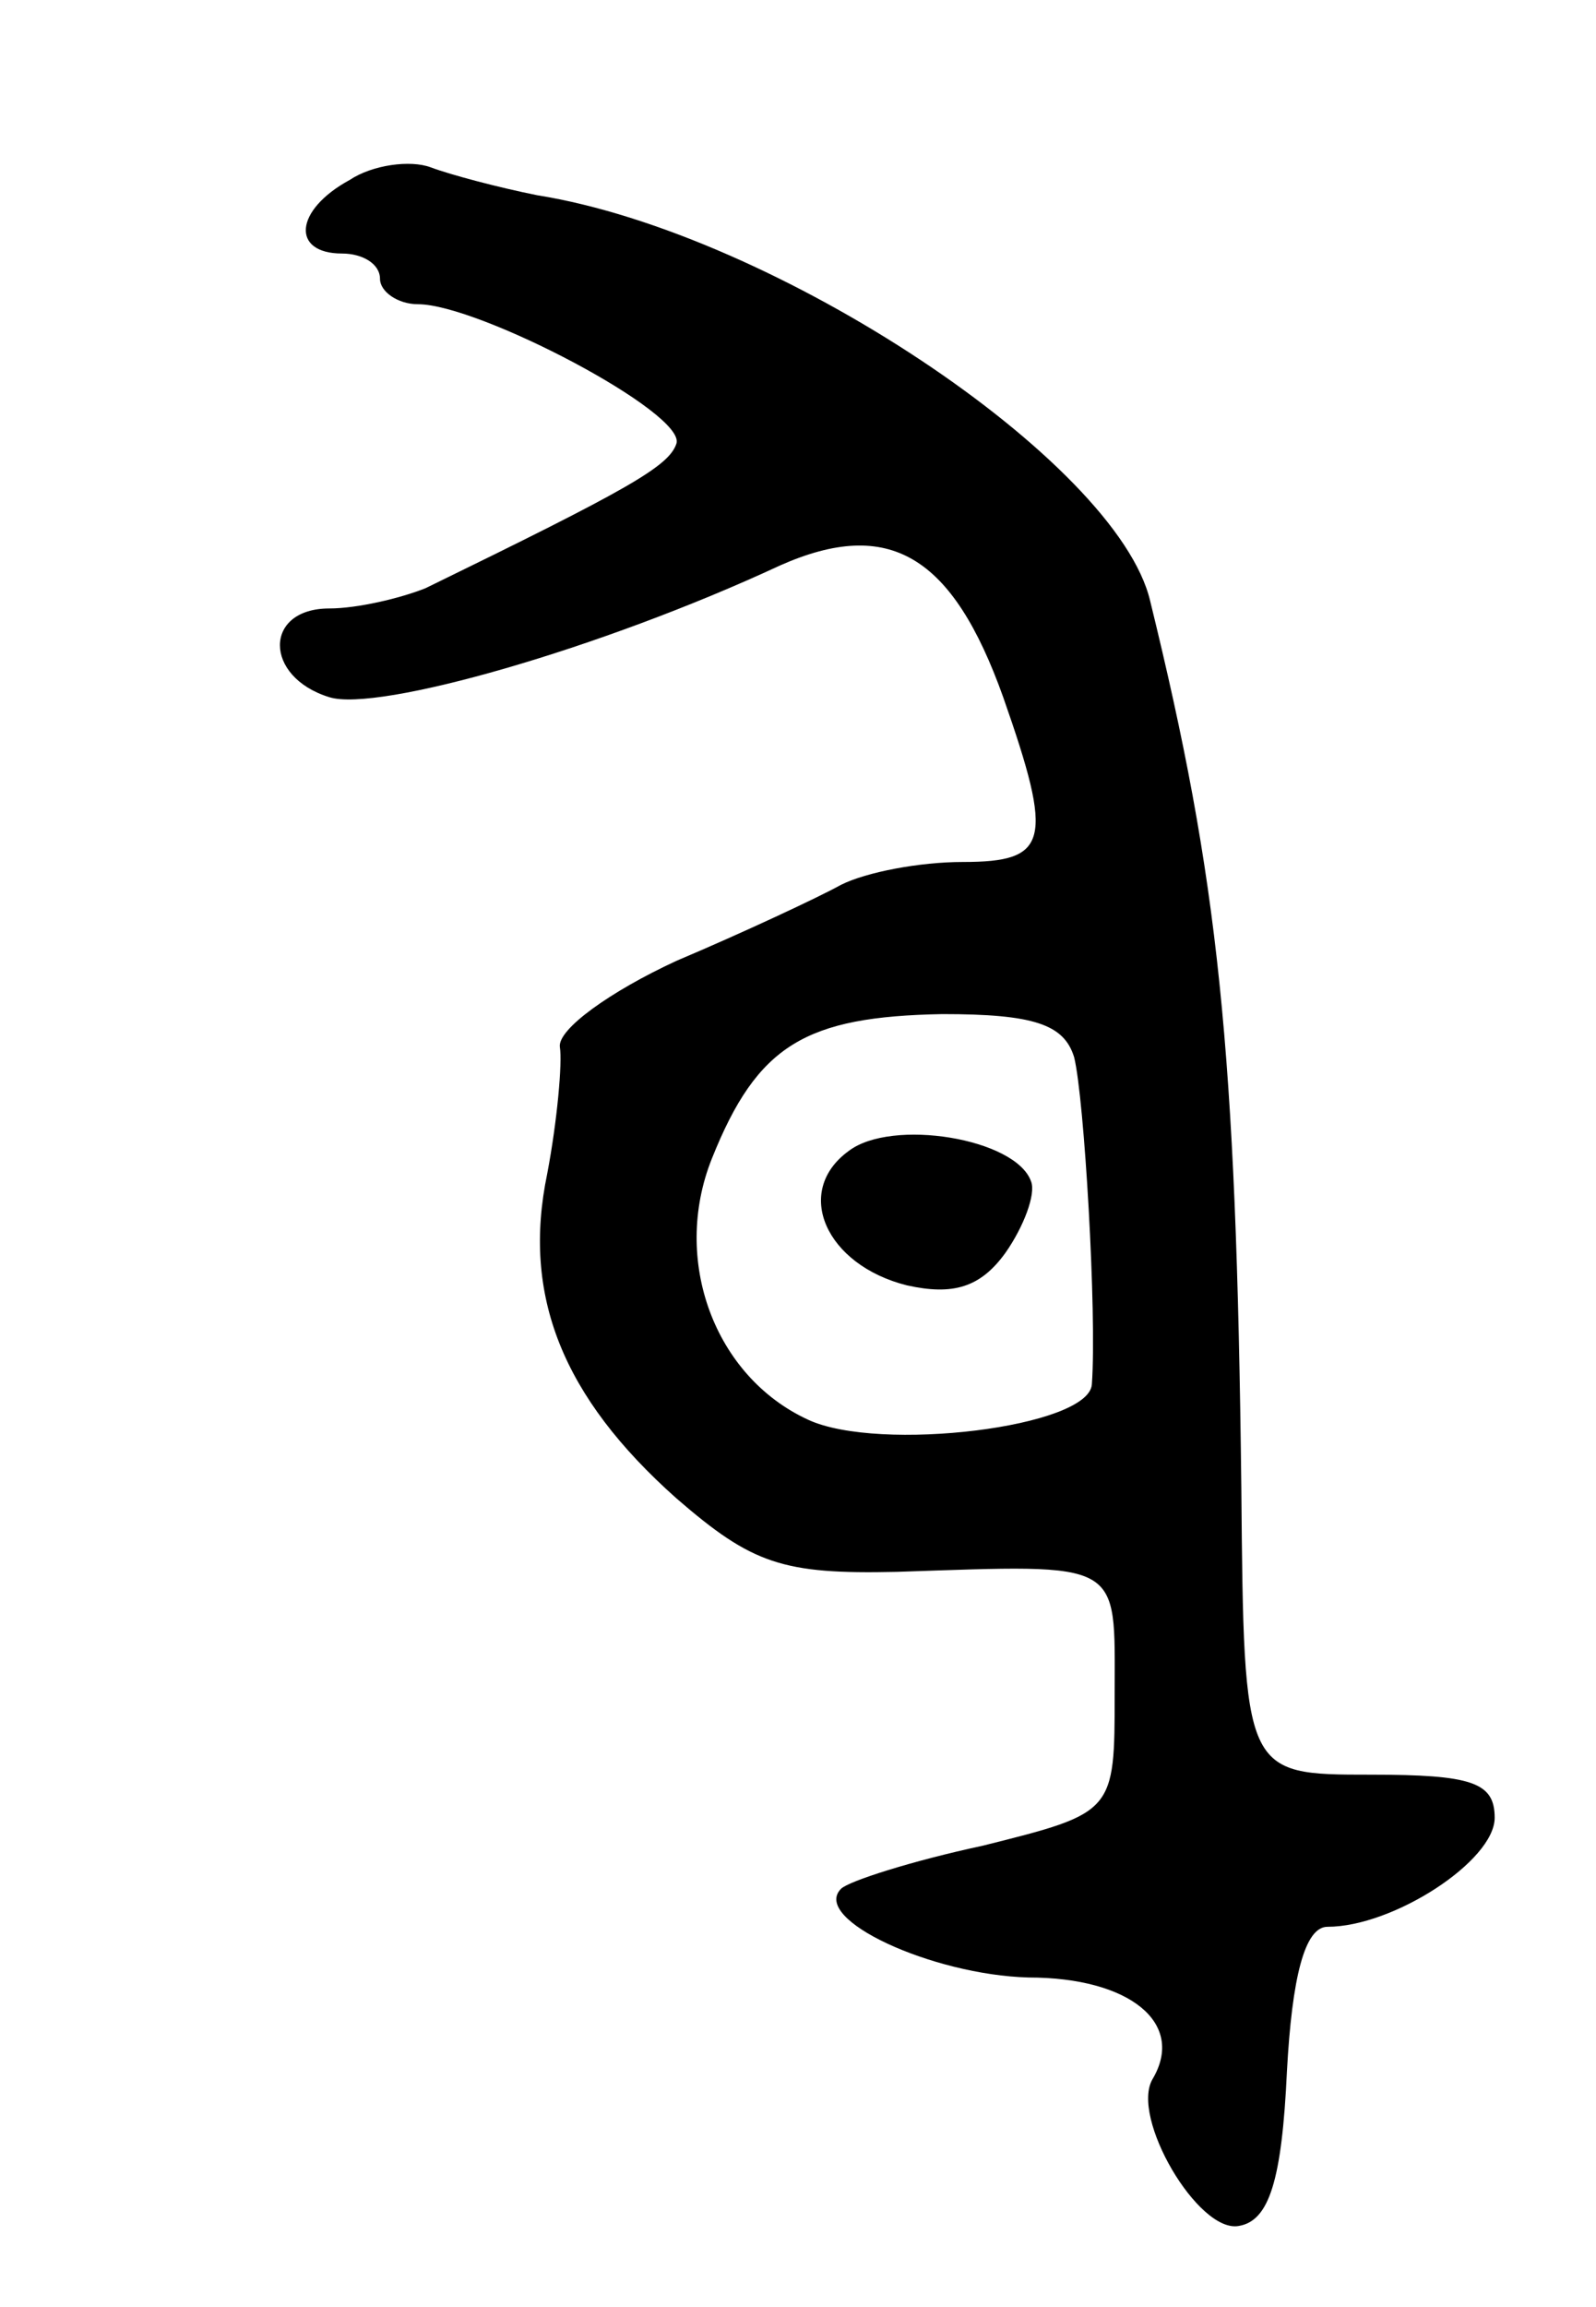<svg version="1.0" xmlns="http://www.w3.org/2000/svg"
 width="63pt" height="91pt" viewBox="0 0 63 91"
 preserveAspectRatio="xMidYMid meet">
<g transform="translate(0,91) scale(0.1,-0.1)"
fill="#000000" stroke="none">
<path d="M138 839 c-22 -12 -23 -29 -3 -29 8 0 15 -4 15 -10 0 -5 7 -10 15
-10 24 0 106 -43 102 -55 -3 -9 -19 -18 -99 -57 -10 -4 -27 -8 -38 -8 -26 0
-26 -27 0 -35 19 -6 107 19 178 52 43 19 68 4 88 -52 20 -57 18 -65 -16 -65
-17 0 -38 -4 -48 -9 -9 -5 -39 -19 -65 -30 -26 -12 -47 -27 -46 -34 1 -6 -1
-29 -5 -50 -10 -48 6 -88 51 -128 30 -26 42 -30 87 -29 90 3 86 5 86 -48 0
-47 0 -47 -52 -60 -28 -6 -53 -14 -56 -17 -12 -12 36 -34 74 -35 40 0 62 -18
49 -40 -9 -15 18 -61 34 -58 12 2 17 18 19 61 2 37 7 57 16 57 26 0 66 26 66
43 0 14 -9 17 -49 17 -50 0 -50 0 -51 113 -2 174 -9 240 -36 350 -13 55 -148
145 -242 160 -15 3 -34 8 -42 11 -8 3 -23 1 -32 -5z m286 -346 c4 -16 9 -101
7 -129 -1 -17 -84 -27 -112 -14 -37 17 -54 63 -38 103 18 45 37 56 91 57 36 0
48 -4 52 -17z"/>
<path d="M335 456 c-22 -16 -9 -45 23 -53 18 -4 29 -1 39 13 7 10 12 23 10 28
-6 17 -55 25 -72 12z"/>
</g>
</svg>
